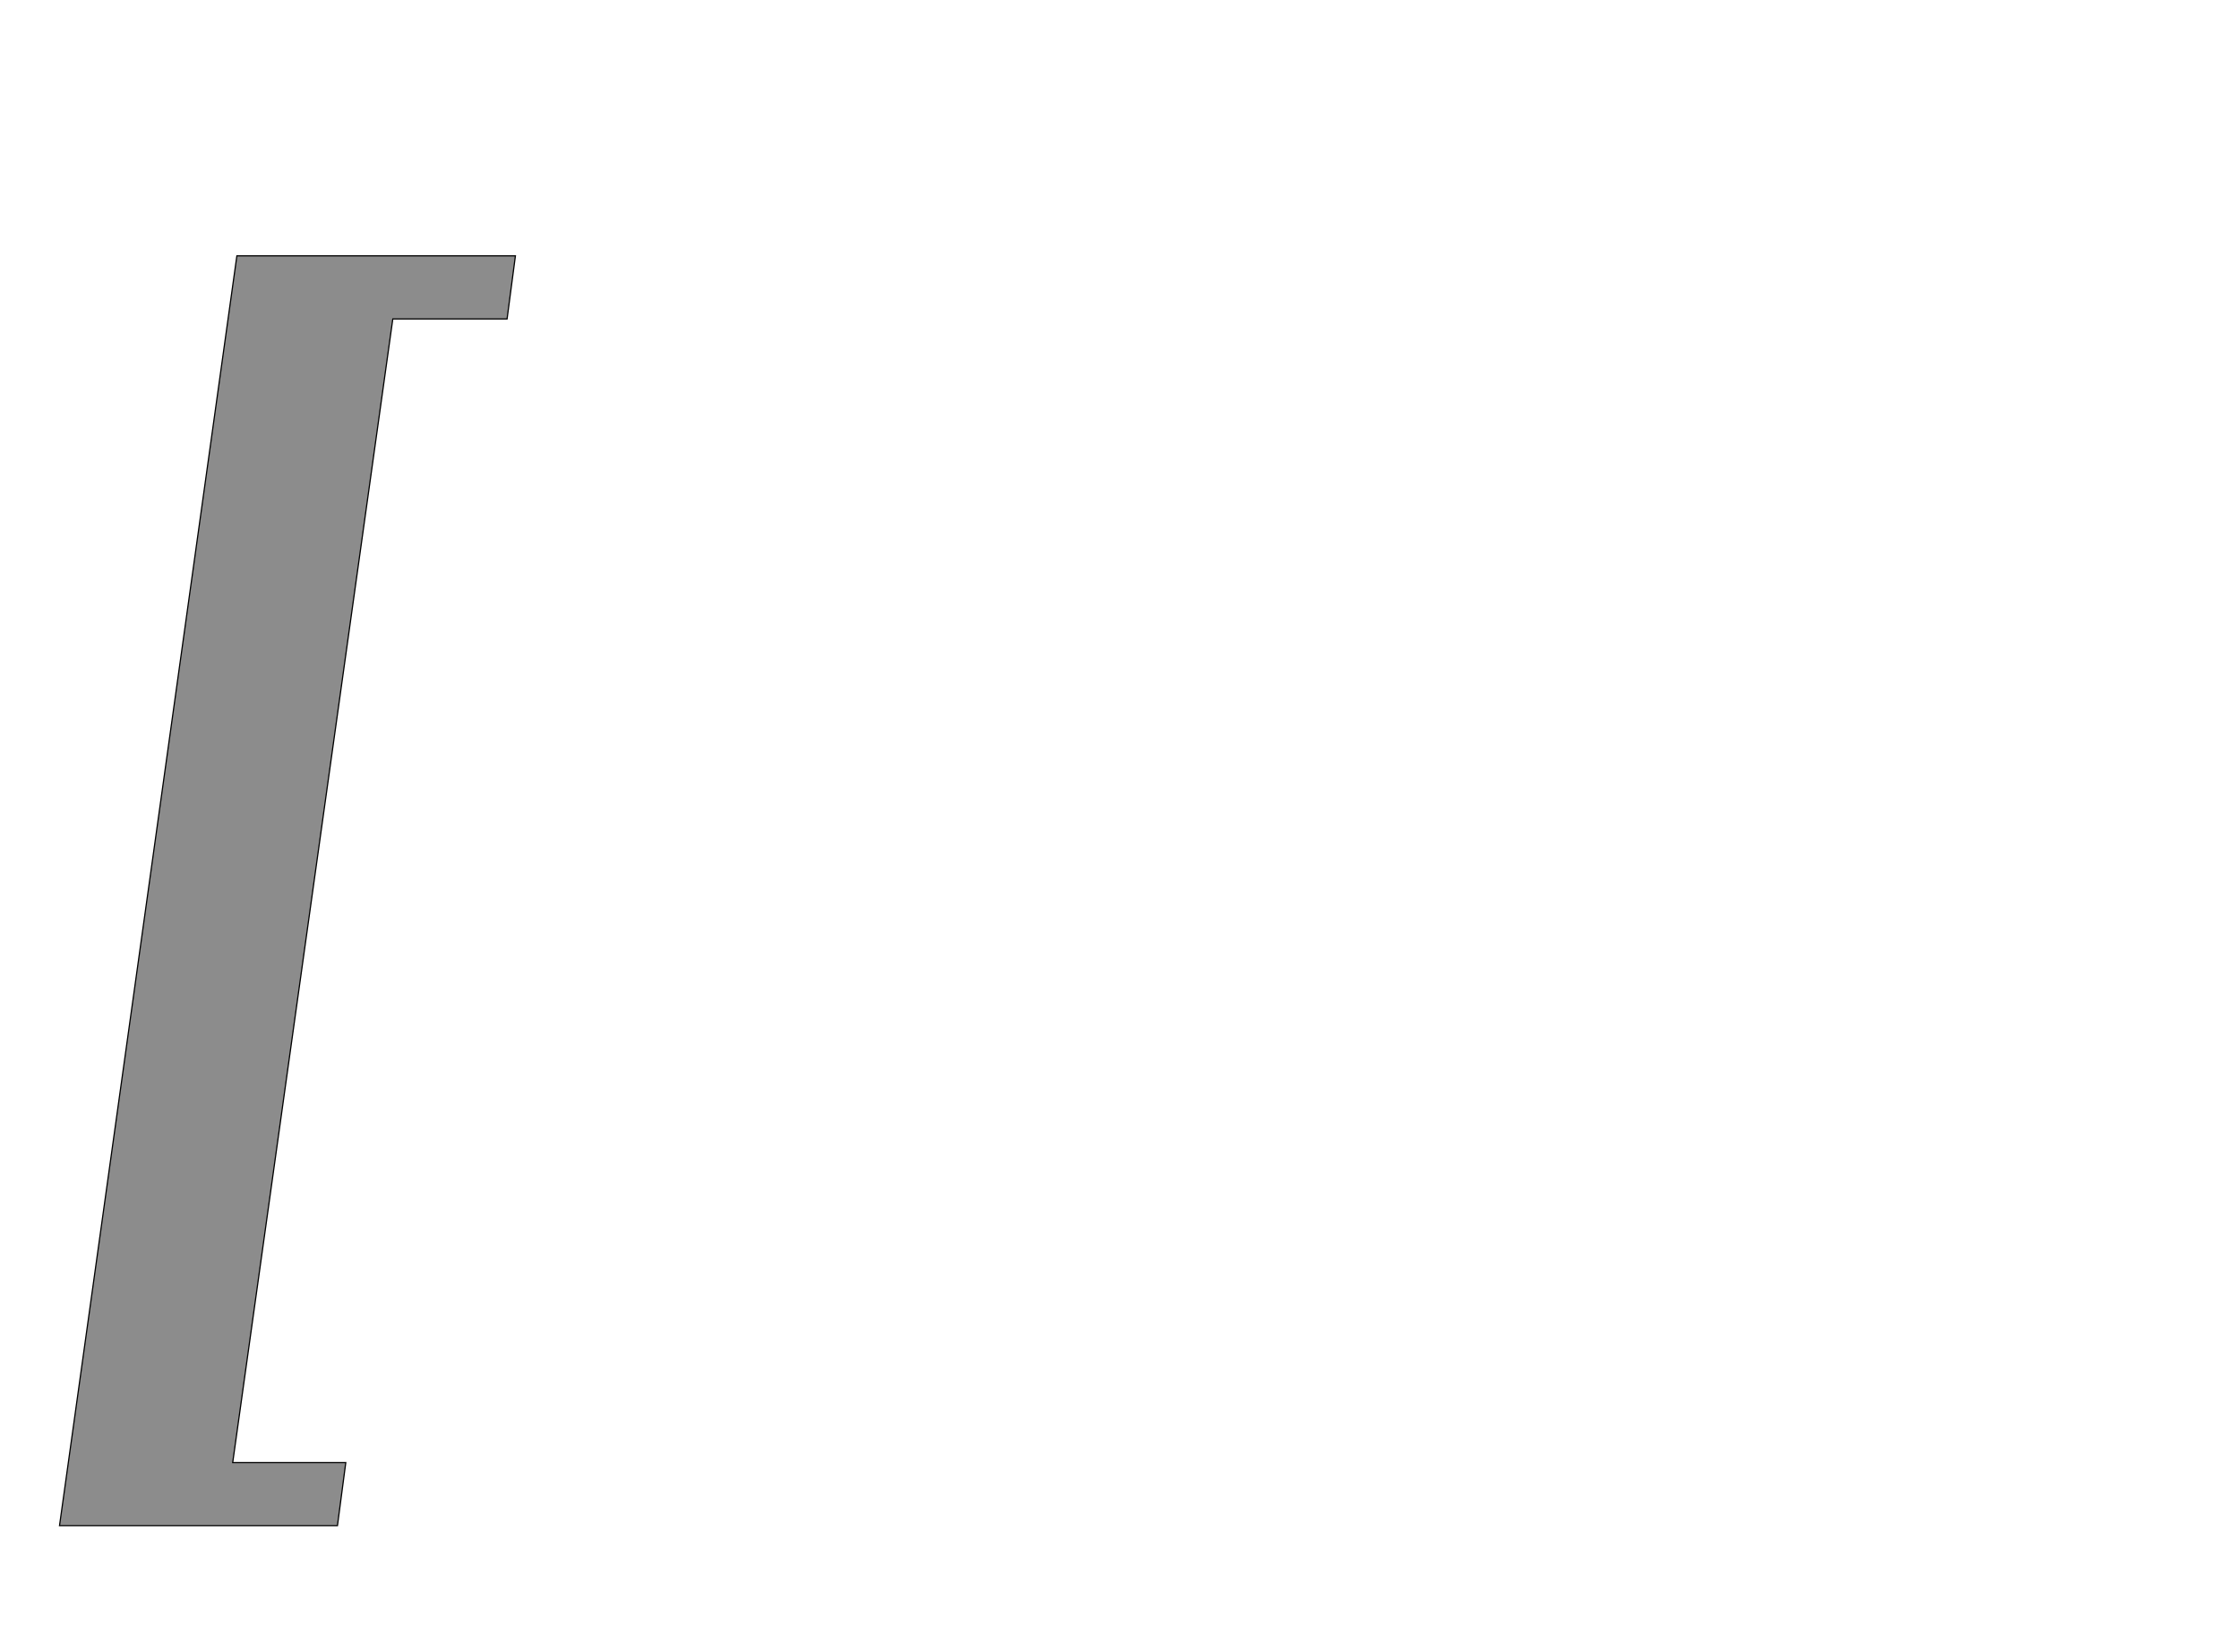 <!--
BEGIN METADATA

BBOX_X_MIN 0
BBOX_Y_MIN -457
BBOX_X_MAX 766
BBOX_Y_MAX 1677
WIDTH 766
HEIGHT 2134
H_BEARING_X 0
H_BEARING_Y 1677
H_ADVANCE 676
V_BEARING_X -338
V_BEARING_Y 330
V_ADVANCE 2795
ORIGIN_X 0
ORIGIN_Y 0

END METADATA
-->

<svg width='3762px' height='2776px' xmlns='http://www.w3.org/2000/svg' version='1.1'>

 <!-- make sure glyph is visible within svg window -->
 <g fill-rule='nonzero'  transform='translate(100 2107)'>

  <!-- draw actual outline using lines and Bezier curves-->
  <path fill='black' stroke='black' fill-opacity='0.45'  stroke-width='2'  d='
 M 298,-1677
 L 766,-1677
 L 752,-1571
 L 560,-1571
 L 291,351
 L 481,351
 L 467,457
 L 0,457
 L 298,-1677
 Z

  '/>
 </g>
</svg>
